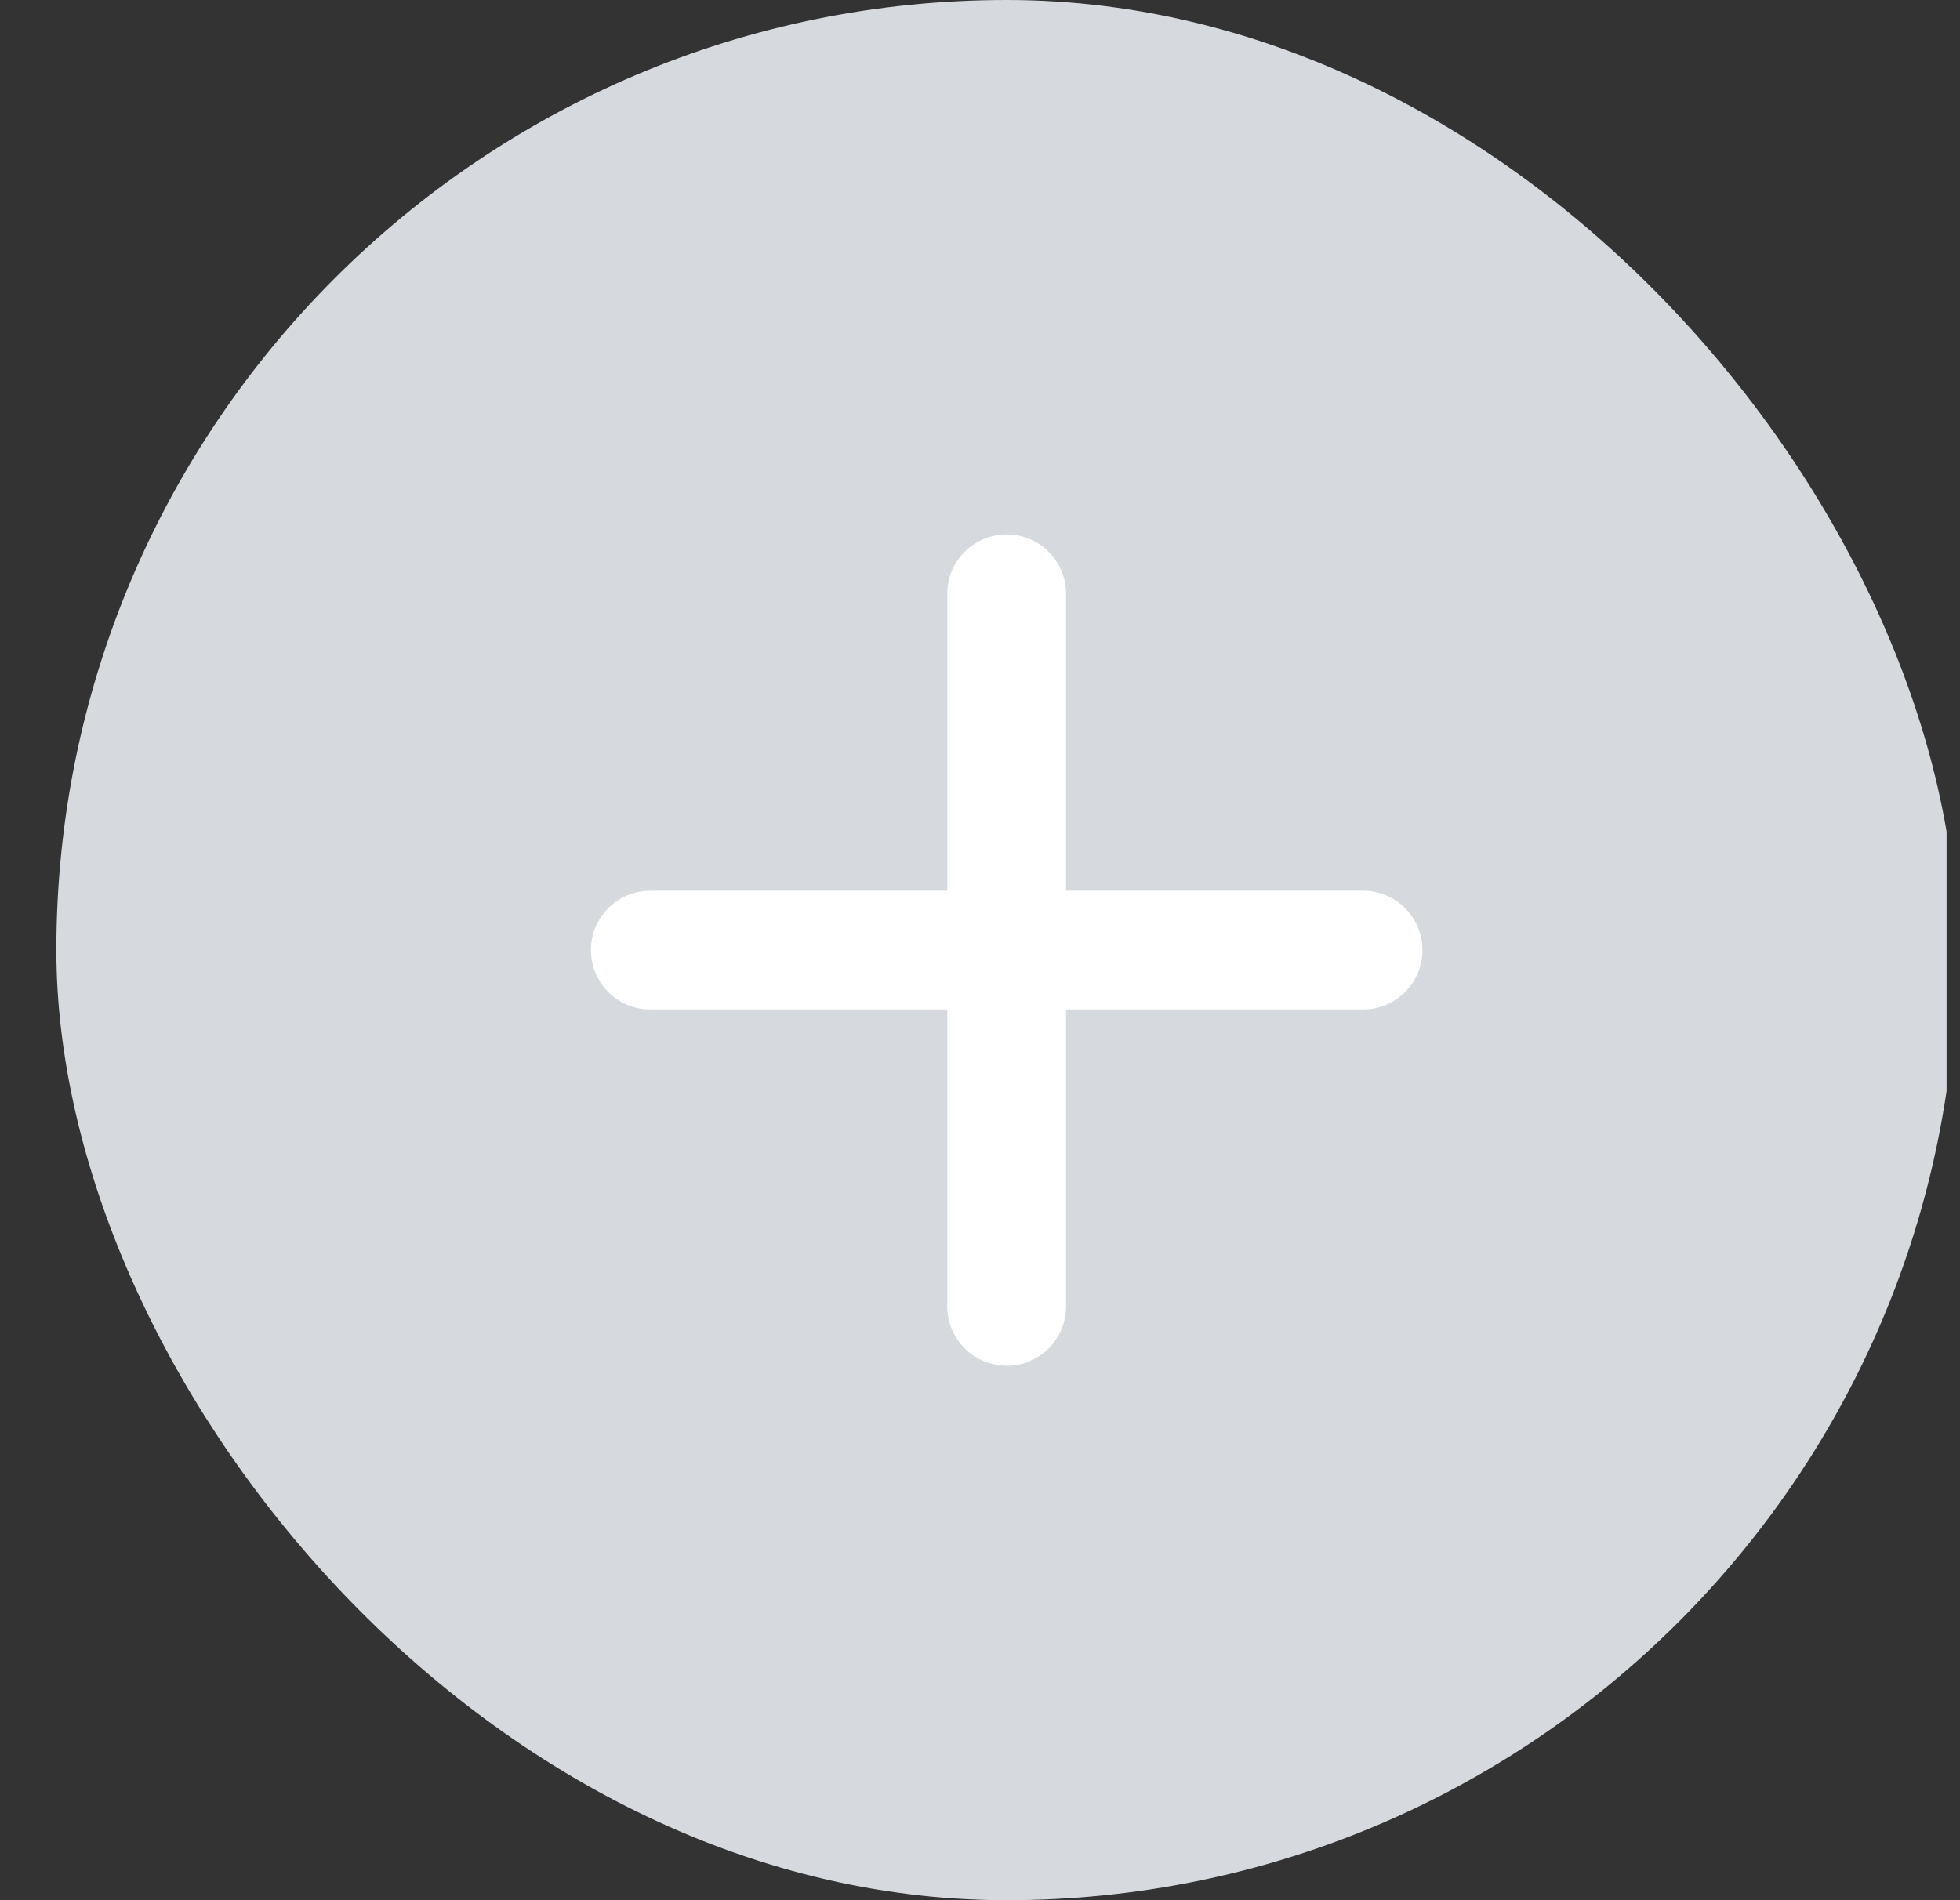 <svg width="33" height="32" viewBox="0 0 33 32" fill="none" xmlns="http://www.w3.org/2000/svg">
<rect x="0" y="0" width="33" height="32" fill="#333333" stroke="none"/>
<g clip-path="url(#clip0_575_4731)">
<rect x="0.949" width="32" height="32" rx="16" fill="#D6D9DE"/>
<path fill-rule="evenodd" clip-rule="evenodd" d="M16.949 9C16.397 9 15.949 9.448 15.949 10V15H10.949C10.397 15 9.949 15.448 9.949 16C9.949 16.552 10.397 17 10.949 17H15.949V22C15.949 22.552 16.397 23 16.949 23C17.502 23 17.949 22.552 17.949 22V17H22.949C23.502 17 23.949 16.552 23.949 16C23.949 15.448 23.502 15 22.949 15H17.949V10C17.949 9.448 17.502 9 16.949 9Z" fill="white"/>
</g>
<defs>
<clipPath id="clip0_575_4731">
<rect width="32" height="32" fill="white" transform="translate(0.774)"/>
</clipPath>
</defs>
</svg>
